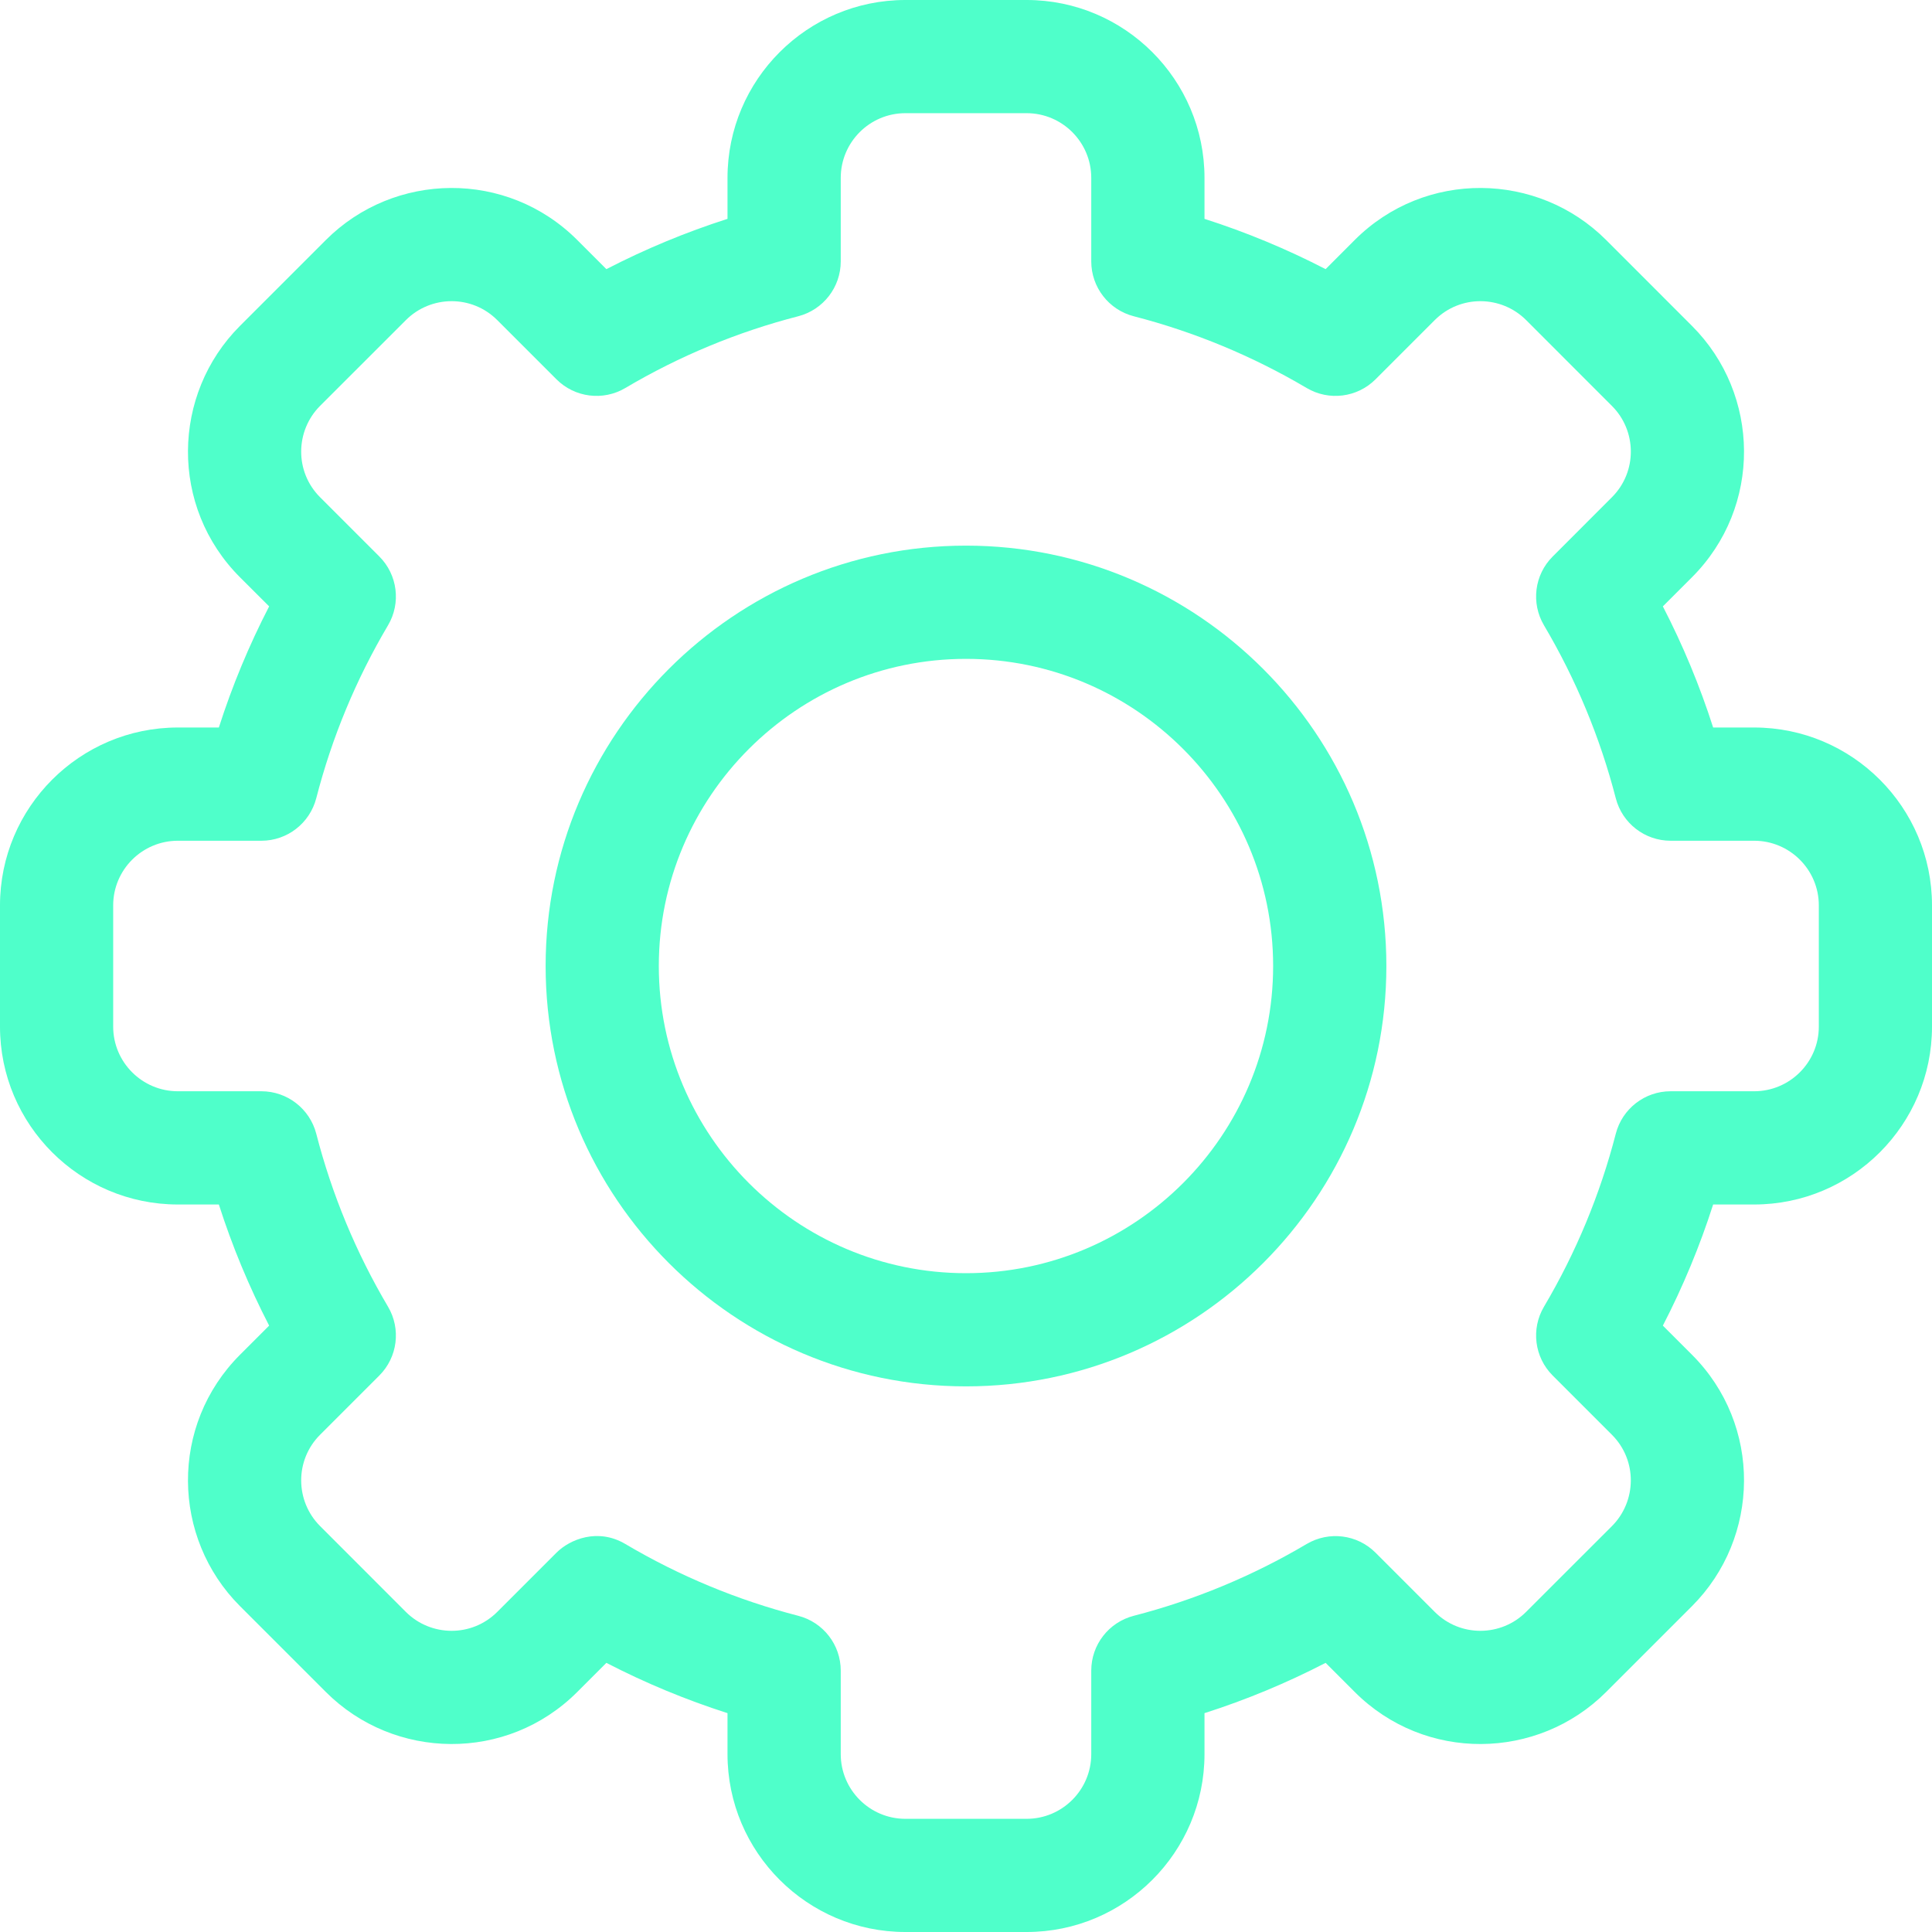 <svg width="36" height="36" viewBox="0 0 36 36" fill="none" xmlns="http://www.w3.org/2000/svg">
<path d="M19.13 36H16.87C15.043 36 13.556 34.513 13.556 32.686V31.922C12.779 31.673 12.024 31.36 11.299 30.985L10.758 31.526C9.446 32.84 7.344 32.802 6.07 31.526L4.473 29.929C3.197 28.654 3.161 26.554 4.474 25.242L5.015 24.701C4.64 23.975 4.327 23.221 4.078 22.444H3.314C1.487 22.444 0 20.957 0 19.13V16.87C0 15.043 1.487 13.556 3.314 13.556H4.078C4.327 12.779 4.64 12.025 5.015 11.299L4.473 10.758C3.161 9.447 3.197 7.346 4.474 6.07L6.071 4.473C7.348 3.195 9.449 3.163 10.758 4.474L11.299 5.015C12.025 4.64 12.779 4.327 13.556 4.078V3.314C13.556 1.487 15.043 0 16.87 0H19.13C20.957 0 22.444 1.487 22.444 3.314V4.078C23.221 4.327 23.975 4.64 24.701 5.015L25.242 4.473C26.554 3.16 28.656 3.198 29.93 4.474L31.526 6.071C32.803 7.345 32.839 9.446 31.526 10.758L30.985 11.299C31.36 12.025 31.673 12.779 31.922 13.556H32.686C34.513 13.556 36 15.043 36 16.87V19.13C36 20.957 34.513 22.444 32.686 22.444H31.922C31.673 23.221 31.36 23.975 30.985 24.701L31.526 25.242C32.839 26.553 32.803 28.654 31.526 29.93L29.929 31.527C28.652 32.805 26.551 32.837 25.242 31.526L24.701 30.985C23.975 31.36 23.221 31.674 22.444 31.922V32.686C22.444 34.513 20.957 36 19.13 36ZM11.652 28.77C12.659 29.366 13.744 29.816 14.874 30.108C15.34 30.228 15.666 30.648 15.666 31.129V32.686C15.666 33.35 16.206 33.891 16.87 33.891H19.13C19.794 33.891 20.334 33.35 20.334 32.686V31.129C20.334 30.648 20.66 30.228 21.126 30.108C22.256 29.816 23.341 29.366 24.348 28.77C24.763 28.525 25.29 28.591 25.631 28.932L26.734 30.035C27.209 30.511 27.973 30.5 28.437 30.035L30.035 28.438C30.498 27.975 30.513 27.211 30.035 26.734L28.932 25.631C28.591 25.29 28.525 24.762 28.77 24.348C29.366 23.341 29.816 22.256 30.108 21.125C30.228 20.66 30.648 20.334 31.129 20.334H32.686C33.35 20.334 33.891 19.794 33.891 19.13V16.87C33.891 16.206 33.35 15.666 32.686 15.666H31.129C30.648 15.666 30.228 15.34 30.108 14.875C29.816 13.744 29.366 12.659 28.77 11.652C28.525 11.238 28.591 10.71 28.932 10.37L30.035 9.266C30.512 8.79 30.5 8.026 30.035 7.563L28.438 5.965C27.974 5.501 27.211 5.488 26.734 5.965L25.631 7.068C25.29 7.409 24.762 7.475 24.348 7.23C23.341 6.635 22.257 6.185 21.126 5.893C20.66 5.773 20.334 5.352 20.334 4.871V3.314C20.334 2.65 19.794 2.109 19.13 2.109H16.87C16.206 2.109 15.666 2.65 15.666 3.314V4.871C15.666 5.352 15.34 5.772 14.874 5.893C13.744 6.184 12.659 6.634 11.652 7.23C11.238 7.475 10.71 7.409 10.369 7.068L9.266 5.965C8.791 5.489 8.027 5.5 7.563 5.965L5.965 7.562C5.502 8.025 5.487 8.789 5.965 9.266L7.068 10.369C7.409 10.71 7.475 11.238 7.23 11.652C6.634 12.659 6.184 13.743 5.893 14.874C5.772 15.34 5.352 15.666 4.871 15.666H3.314C2.65 15.666 2.109 16.206 2.109 16.87V19.13C2.109 19.794 2.65 20.334 3.314 20.334H4.871C5.352 20.334 5.772 20.66 5.893 21.125C6.184 22.256 6.634 23.341 7.23 24.348C7.475 24.762 7.409 25.29 7.068 25.631L5.965 26.734C5.488 27.21 5.501 27.974 5.965 28.437L7.562 30.035C8.026 30.499 8.789 30.512 9.266 30.035L10.369 28.932C10.62 28.681 11.142 28.468 11.652 28.77Z" fill="#4FFFCA"/>
<path d="M18 25.833C13.681 25.833 10.167 22.319 10.167 18C10.167 13.681 13.681 10.167 18 10.167C22.319 10.167 25.833 13.681 25.833 18C25.833 22.319 22.319 25.833 18 25.833ZM18 12.277C14.844 12.277 12.276 14.844 12.276 18C12.276 21.156 14.844 23.724 18 23.724C21.156 23.724 23.723 21.156 23.723 18C23.723 14.844 21.156 12.277 18 12.277Z" fill="#4FFFCA"/>
</svg>

